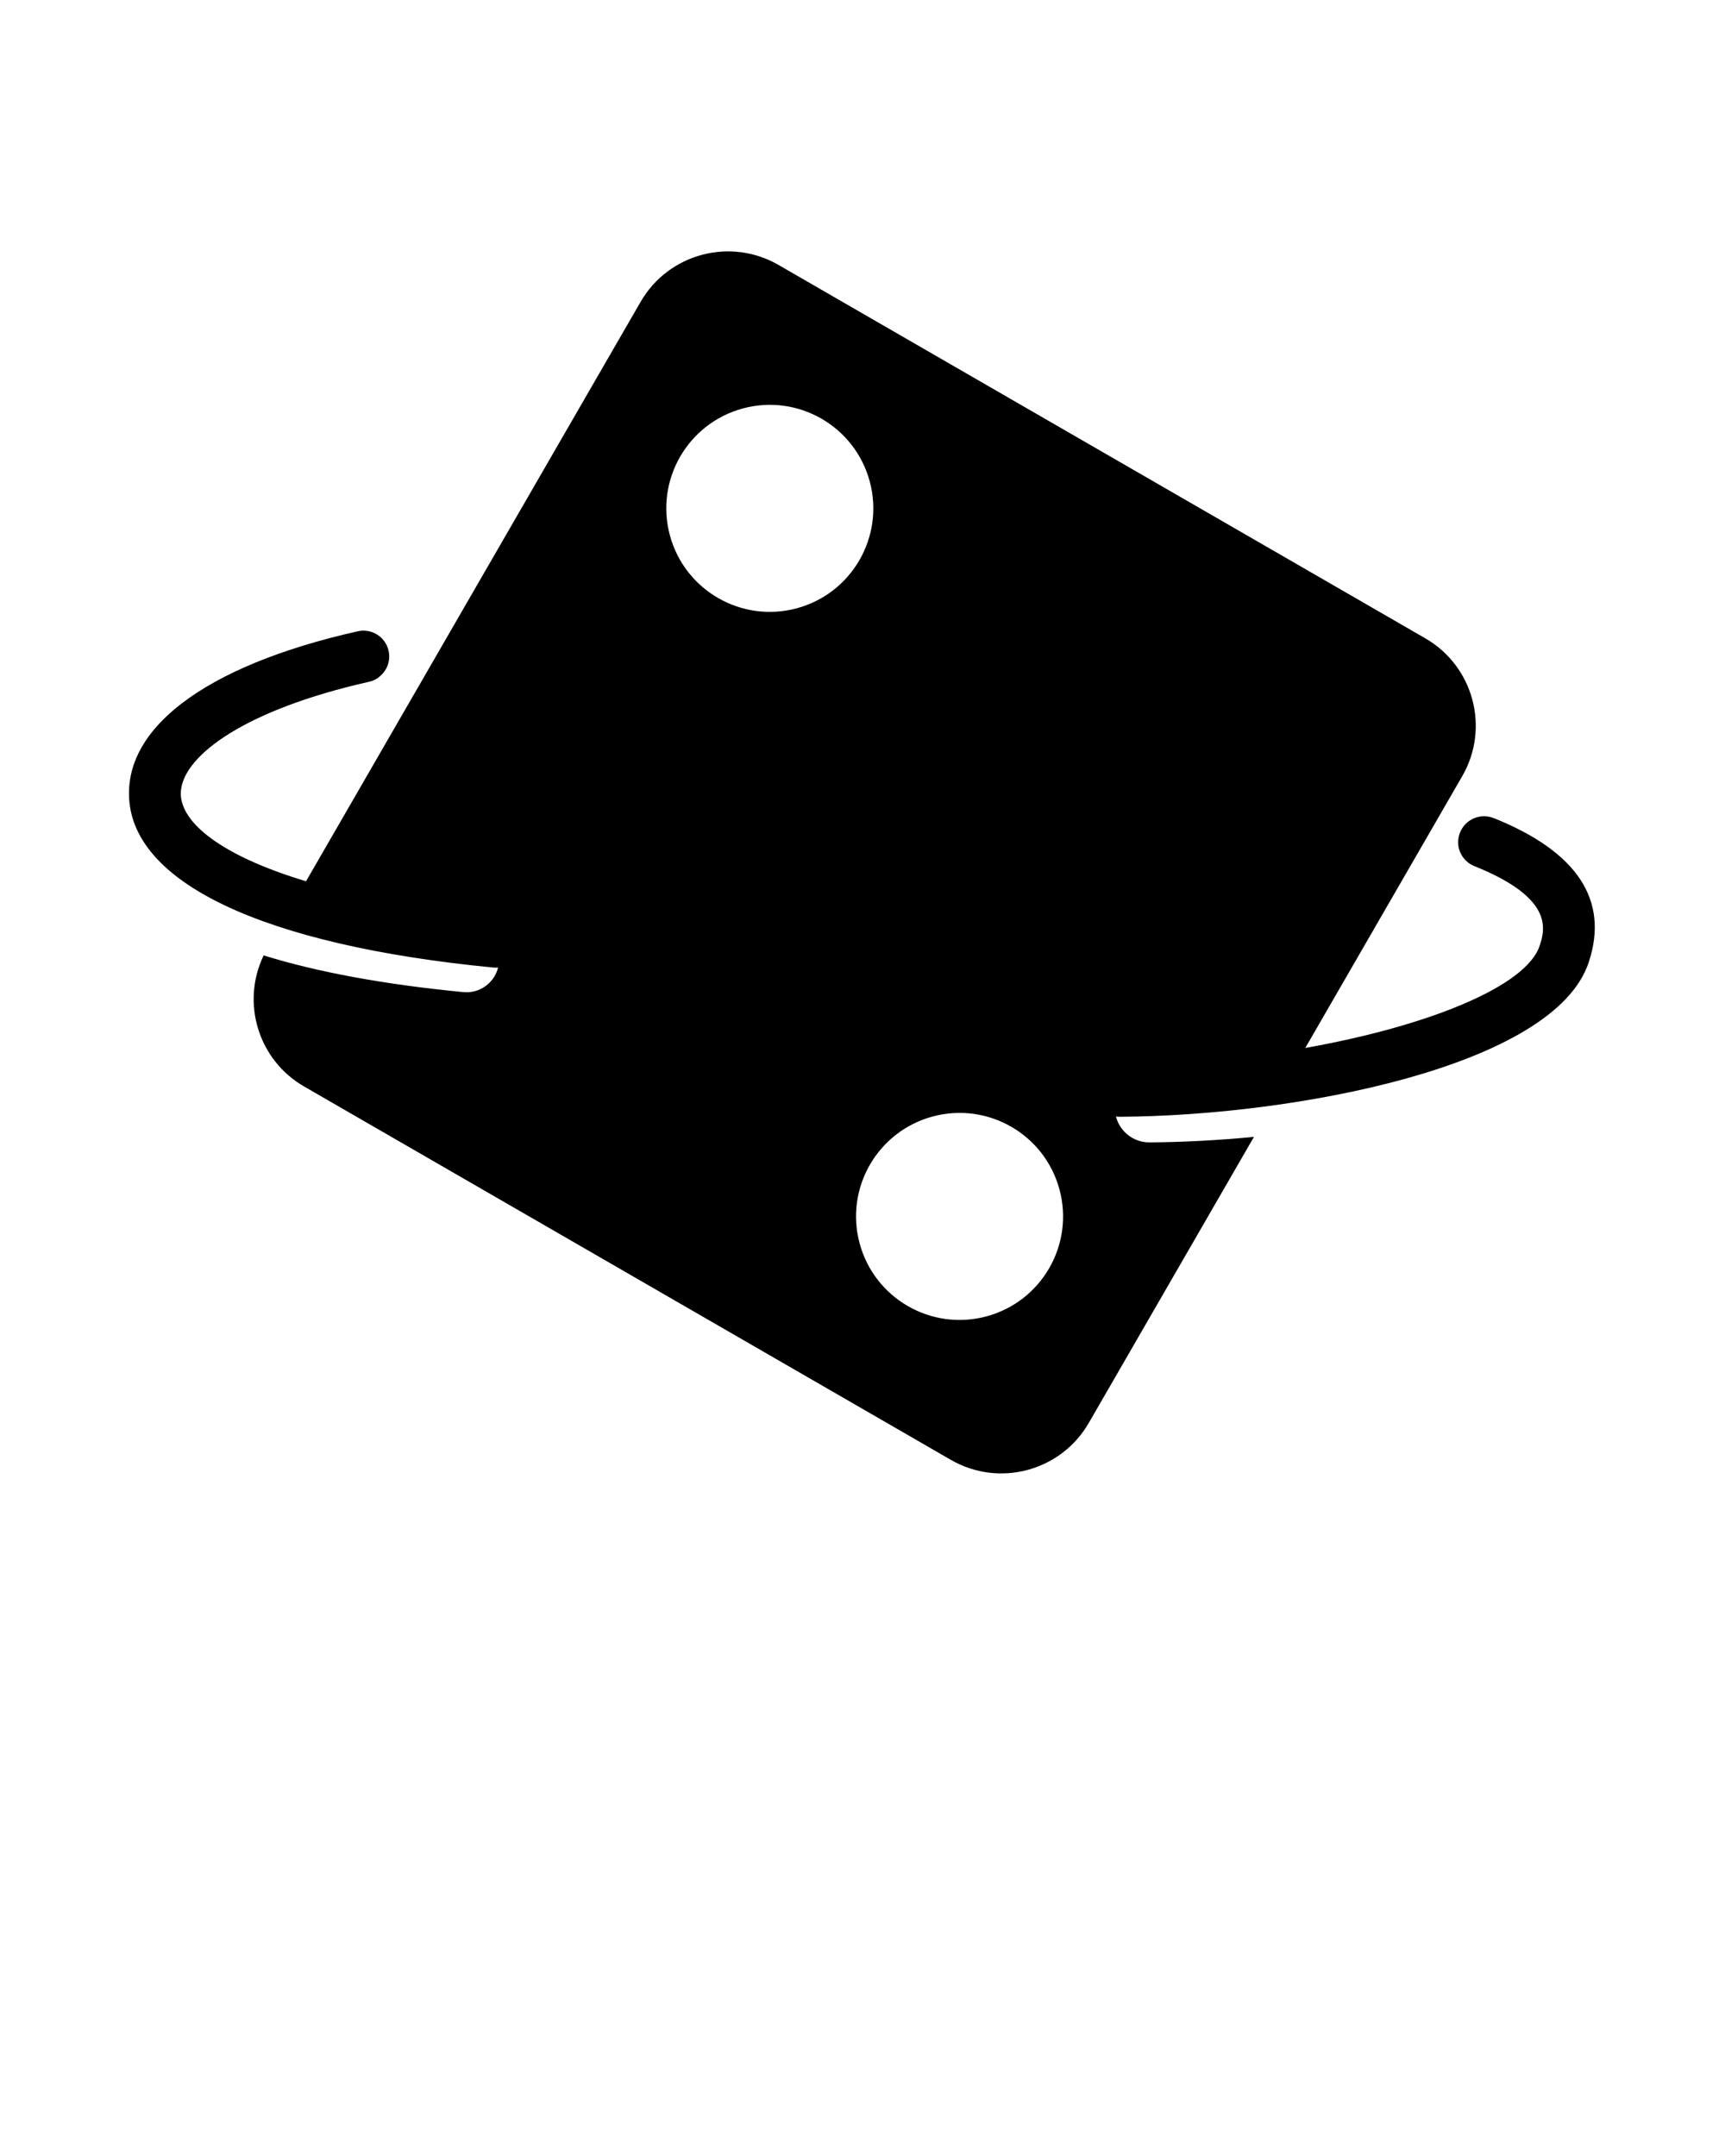 <svg xmlns="http://www.w3.org/2000/svg" xmlns:xlink="http://www.w3.org/1999/xlink" version="1.1" x="0px" y="0px" viewBox="0 0 100 125" enable-background="new 0 0 100 100" xml:space="preserve">
<path d="M63.118,82.498l9.575-16.584c-2.132,0.205-4.195,0.308-6.059,0.319c-0.937,0.002-1.723-0.636-1.939-1.5  c0.075,0.009,0.165,0.015,0.245,0.015c10.08-0.058,25.183-2.897,27.165-8.97c1.183-3.589-0.666-6.388-5.468-8.33  c-0.022-0.001-0.031-0.006-0.048-0.016c-0.771-0.307-1.645,0.067-1.95,0.837c-0.101,0.254-0.13,0.525-0.092,0.778l-0.002,0.022  c0.091,0.503,0.423,0.948,0.931,1.149c3.412,1.369,4.017,2.723,3.971,3.701c-0.012,0.362-0.111,0.675-0.193,0.916  c-0.773,2.356-6.461,4.658-13.585,5.923l9.099-15.758c1.615-2.797,0.656-6.377-2.143-7.992L45.129,15.36  c-2.8-1.616-6.378-0.656-7.993,2.141L17.741,51.094c-4.929-1.484-7.243-3.395-7.262-5.076c0.001-0.081,0.006-0.171,0.02-0.254  c0.239-1.975,3.649-4.602,10.898-6.237c0.249-0.052,0.467-0.169,0.643-0.333c0.406-0.343,0.614-0.904,0.487-1.463  c-0.181-0.808-0.983-1.318-1.797-1.129c-4.459,1.004-7.92,2.437-10.178,4.169c-0.006,0.008-0.006,0.008-0.019,0.012  c-1.021,0.786-1.791,1.622-2.307,2.514c-0.505,0.875-0.757,1.792-0.747,2.755c0.039,5.093,7.754,8.75,21.139,10.046  c0.09,0.005,0.17,0.006,0.256-0.003c-0.215,0.893-1.072,1.518-2.012,1.425c-4.618-0.446-8.476-1.165-11.578-2.128  c-1.316,2.733-0.326,6.058,2.344,7.599l37.496,21.649C57.924,86.256,61.502,85.297,63.118,82.498z M38.831,31.027  c-0.858-3.202,1.042-6.49,4.243-7.349c3.202-0.859,6.49,1.041,7.348,4.243c0.857,3.2-1.039,6.49-4.242,7.349  C42.98,36.127,39.689,34.228,38.831,31.027z M49.831,72.079c-0.858-3.202,1.043-6.491,4.243-7.349  c3.202-0.858,6.49,1.041,7.348,4.243c0.858,3.201-1.04,6.491-4.242,7.349C53.979,77.179,50.689,75.279,49.831,72.079z"/>
</svg>